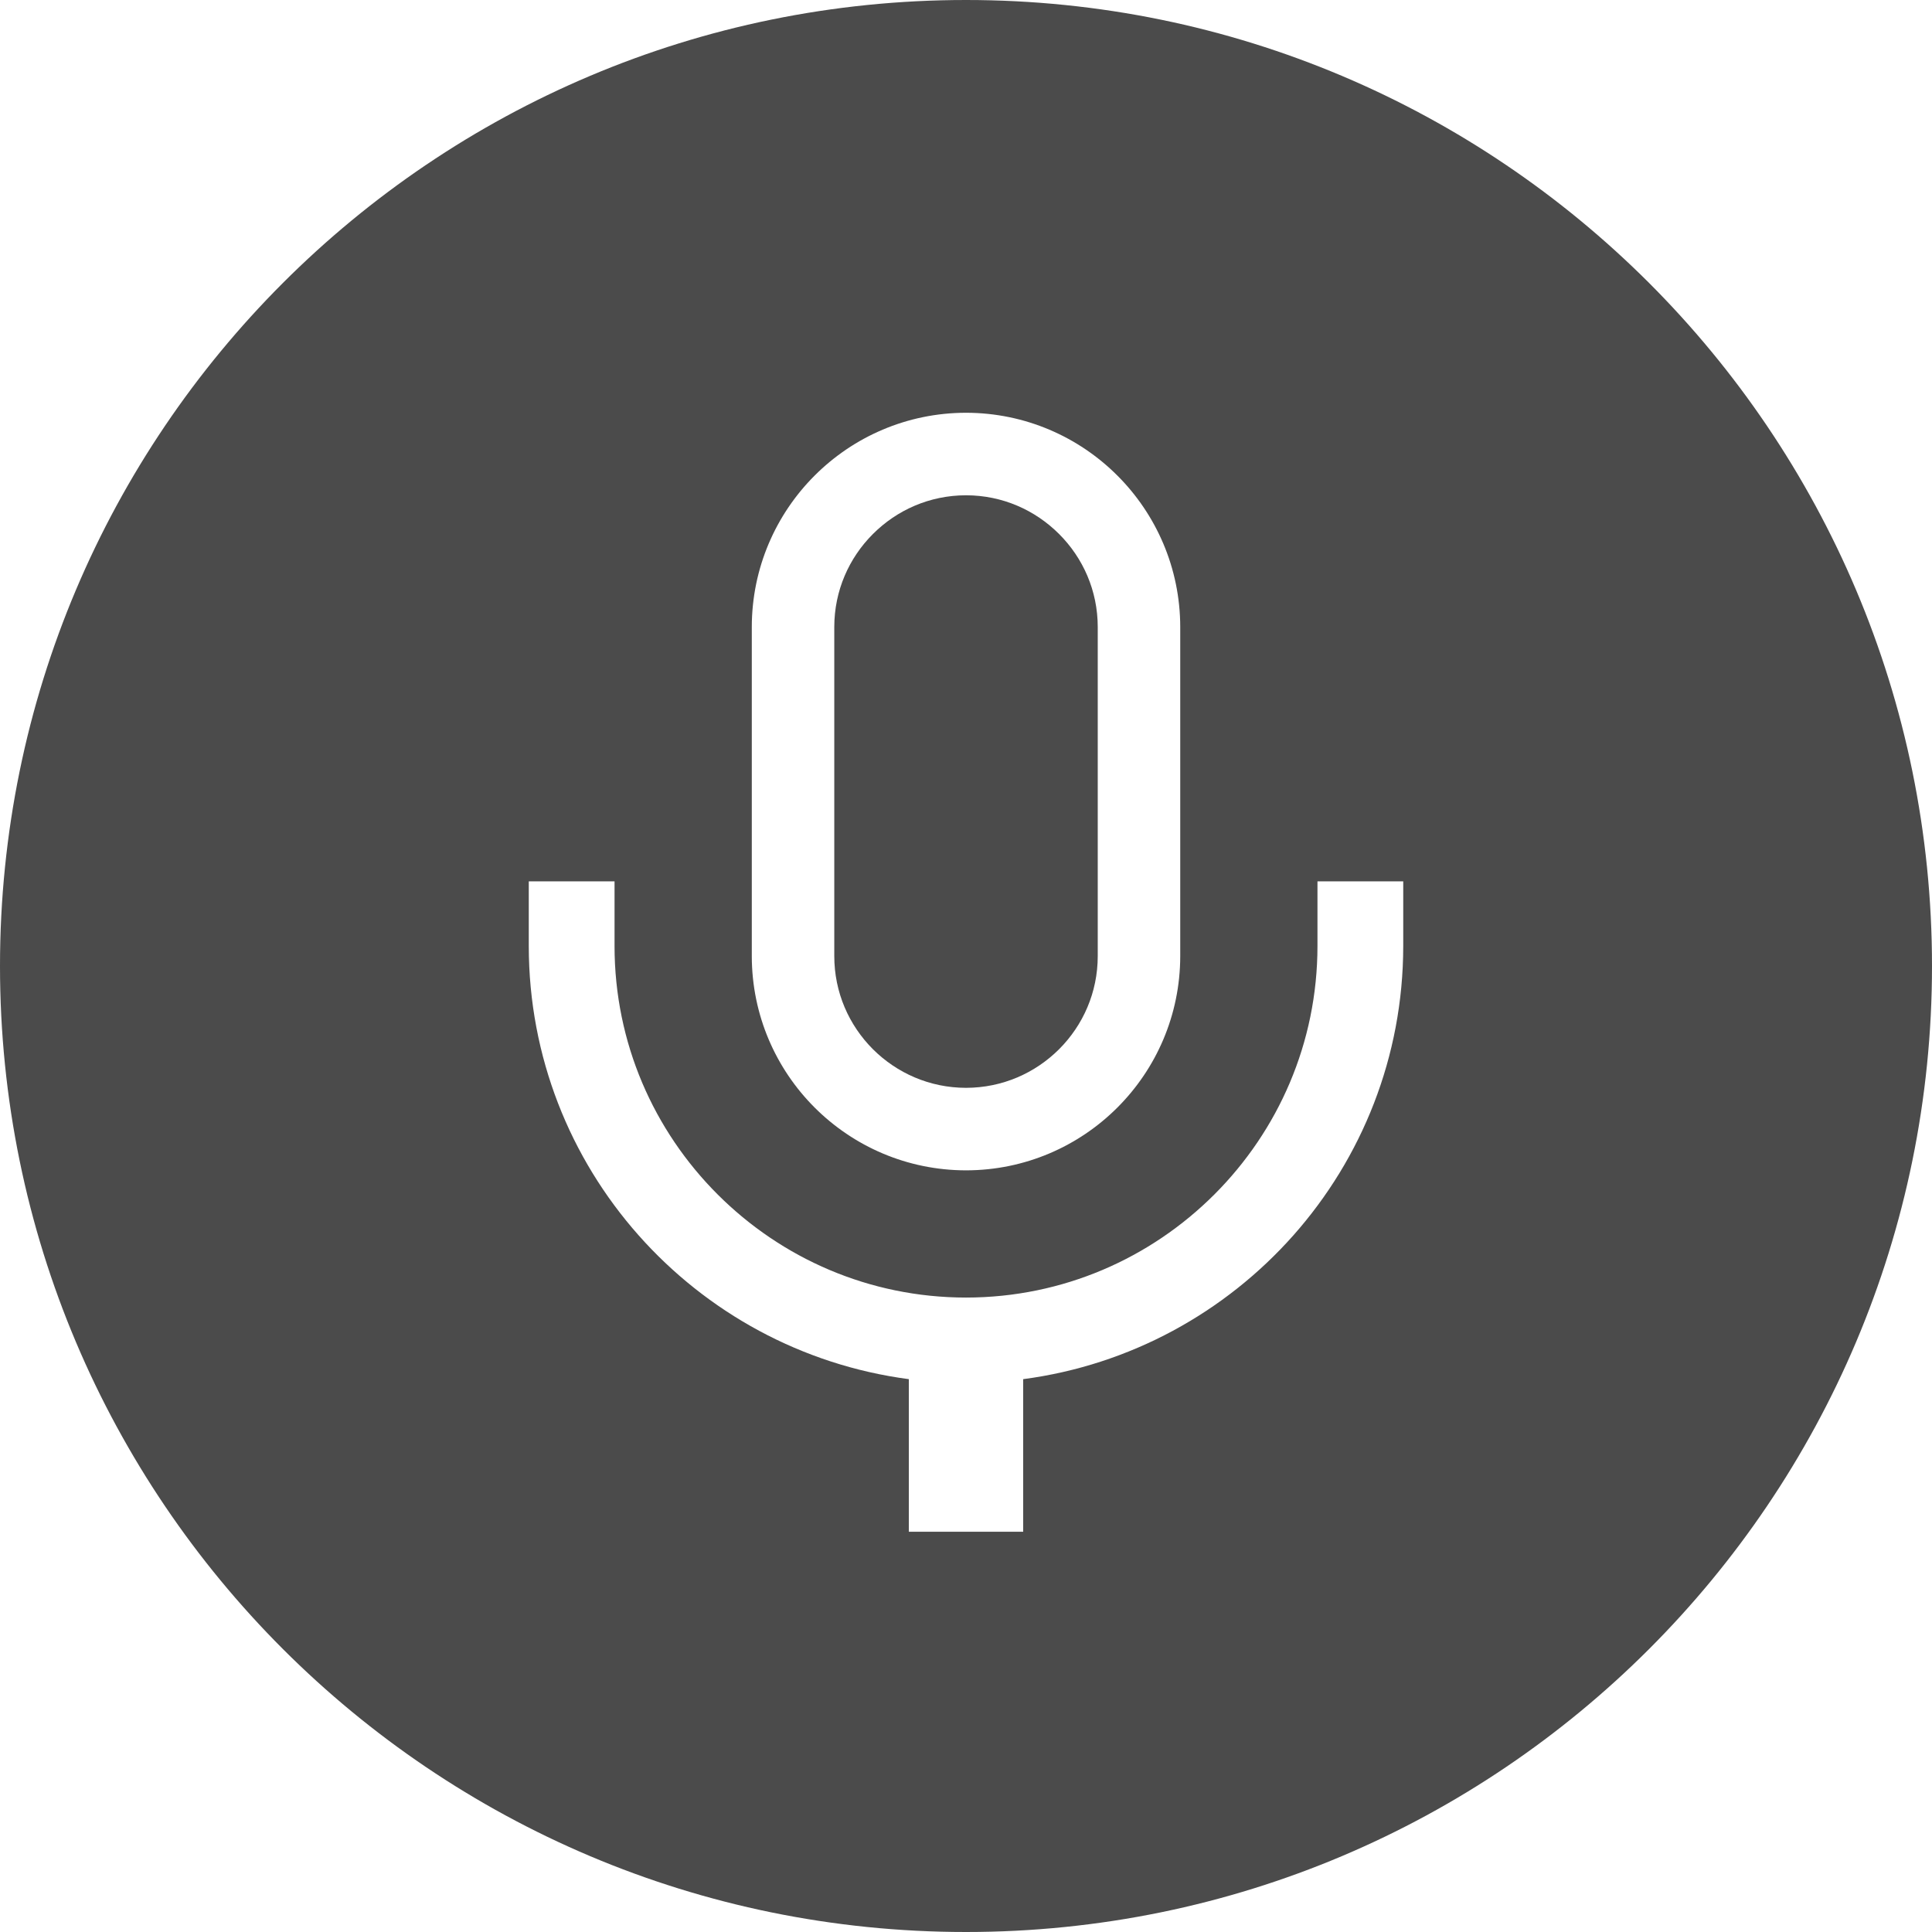 <!--?xml version="1.0" encoding="utf-8"?-->
<!-- Generator: Adobe Illustrator 18.1.1, SVG Export Plug-In . SVG Version: 6.00 Build 0)  -->

<svg version="1.1" id="_x32_" xmlns="http://www.w3.org/2000/svg" xmlns:xlink="http://www.w3.org/1999/xlink" x="0px" y="0px" viewBox="0 0 512 512" style="width: 256px; height: 256px; opacity: 1;" xml:space="preserve">
<style type="text/css">
	.st0{fill:#4B4B4B;}
</style>
<g>
	<path class="st0" d="M256.004,288.287c9.643-0.017,18.307-3.902,24.663-10.23c6.349-6.361,10.242-15.033,10.246-24.688v-87.197
		c-0.004-9.639-3.897-18.311-10.246-24.656c-6.361-6.36-15.02-10.246-24.663-10.262c-9.644,0.016-18.304,3.902-24.668,10.262
		c-6.345,6.344-10.238,15.017-10.242,24.656v87.197c0.004,9.656,3.897,18.328,10.242,24.688
		C237.696,284.385,246.36,288.27,256.004,288.287z" style="fill: rgb(75, 75, 75);"></path>
	<path class="st0" d="M256,0C114.614,0,0,114.614,0,256c0,141.385,114.614,256,256,256c141.385,0,256-114.615,256-256
		C512,114.614,397.385,0,256,0z M199.234,166.172c0.024-31.328,25.434-56.754,56.771-56.786
		c31.336,0.032,56.745,25.459,56.77,56.786v87.197c-0.024,31.344-25.438,56.754-56.77,56.786
		c-31.333-0.033-56.746-25.442-56.771-56.786V166.172z M371.872,250.713c-0.024,58.787-43.951,107.295-100.717,114.779v40.434
		h-30.303v-40.434c-56.766-7.484-100.701-55.992-100.721-114.779v-17.148h22.729v17.148c0.004,25.714,10.426,48.935,27.324,65.828
		c16.901,16.893,40.122,27.311,65.82,27.327c25.696-0.016,48.918-10.434,65.82-27.327c16.892-16.894,27.311-40.115,27.319-65.828
		v-17.148h22.73V250.713z" style="fill: rgb(75, 75, 75);"></path>
</g>
</svg>
